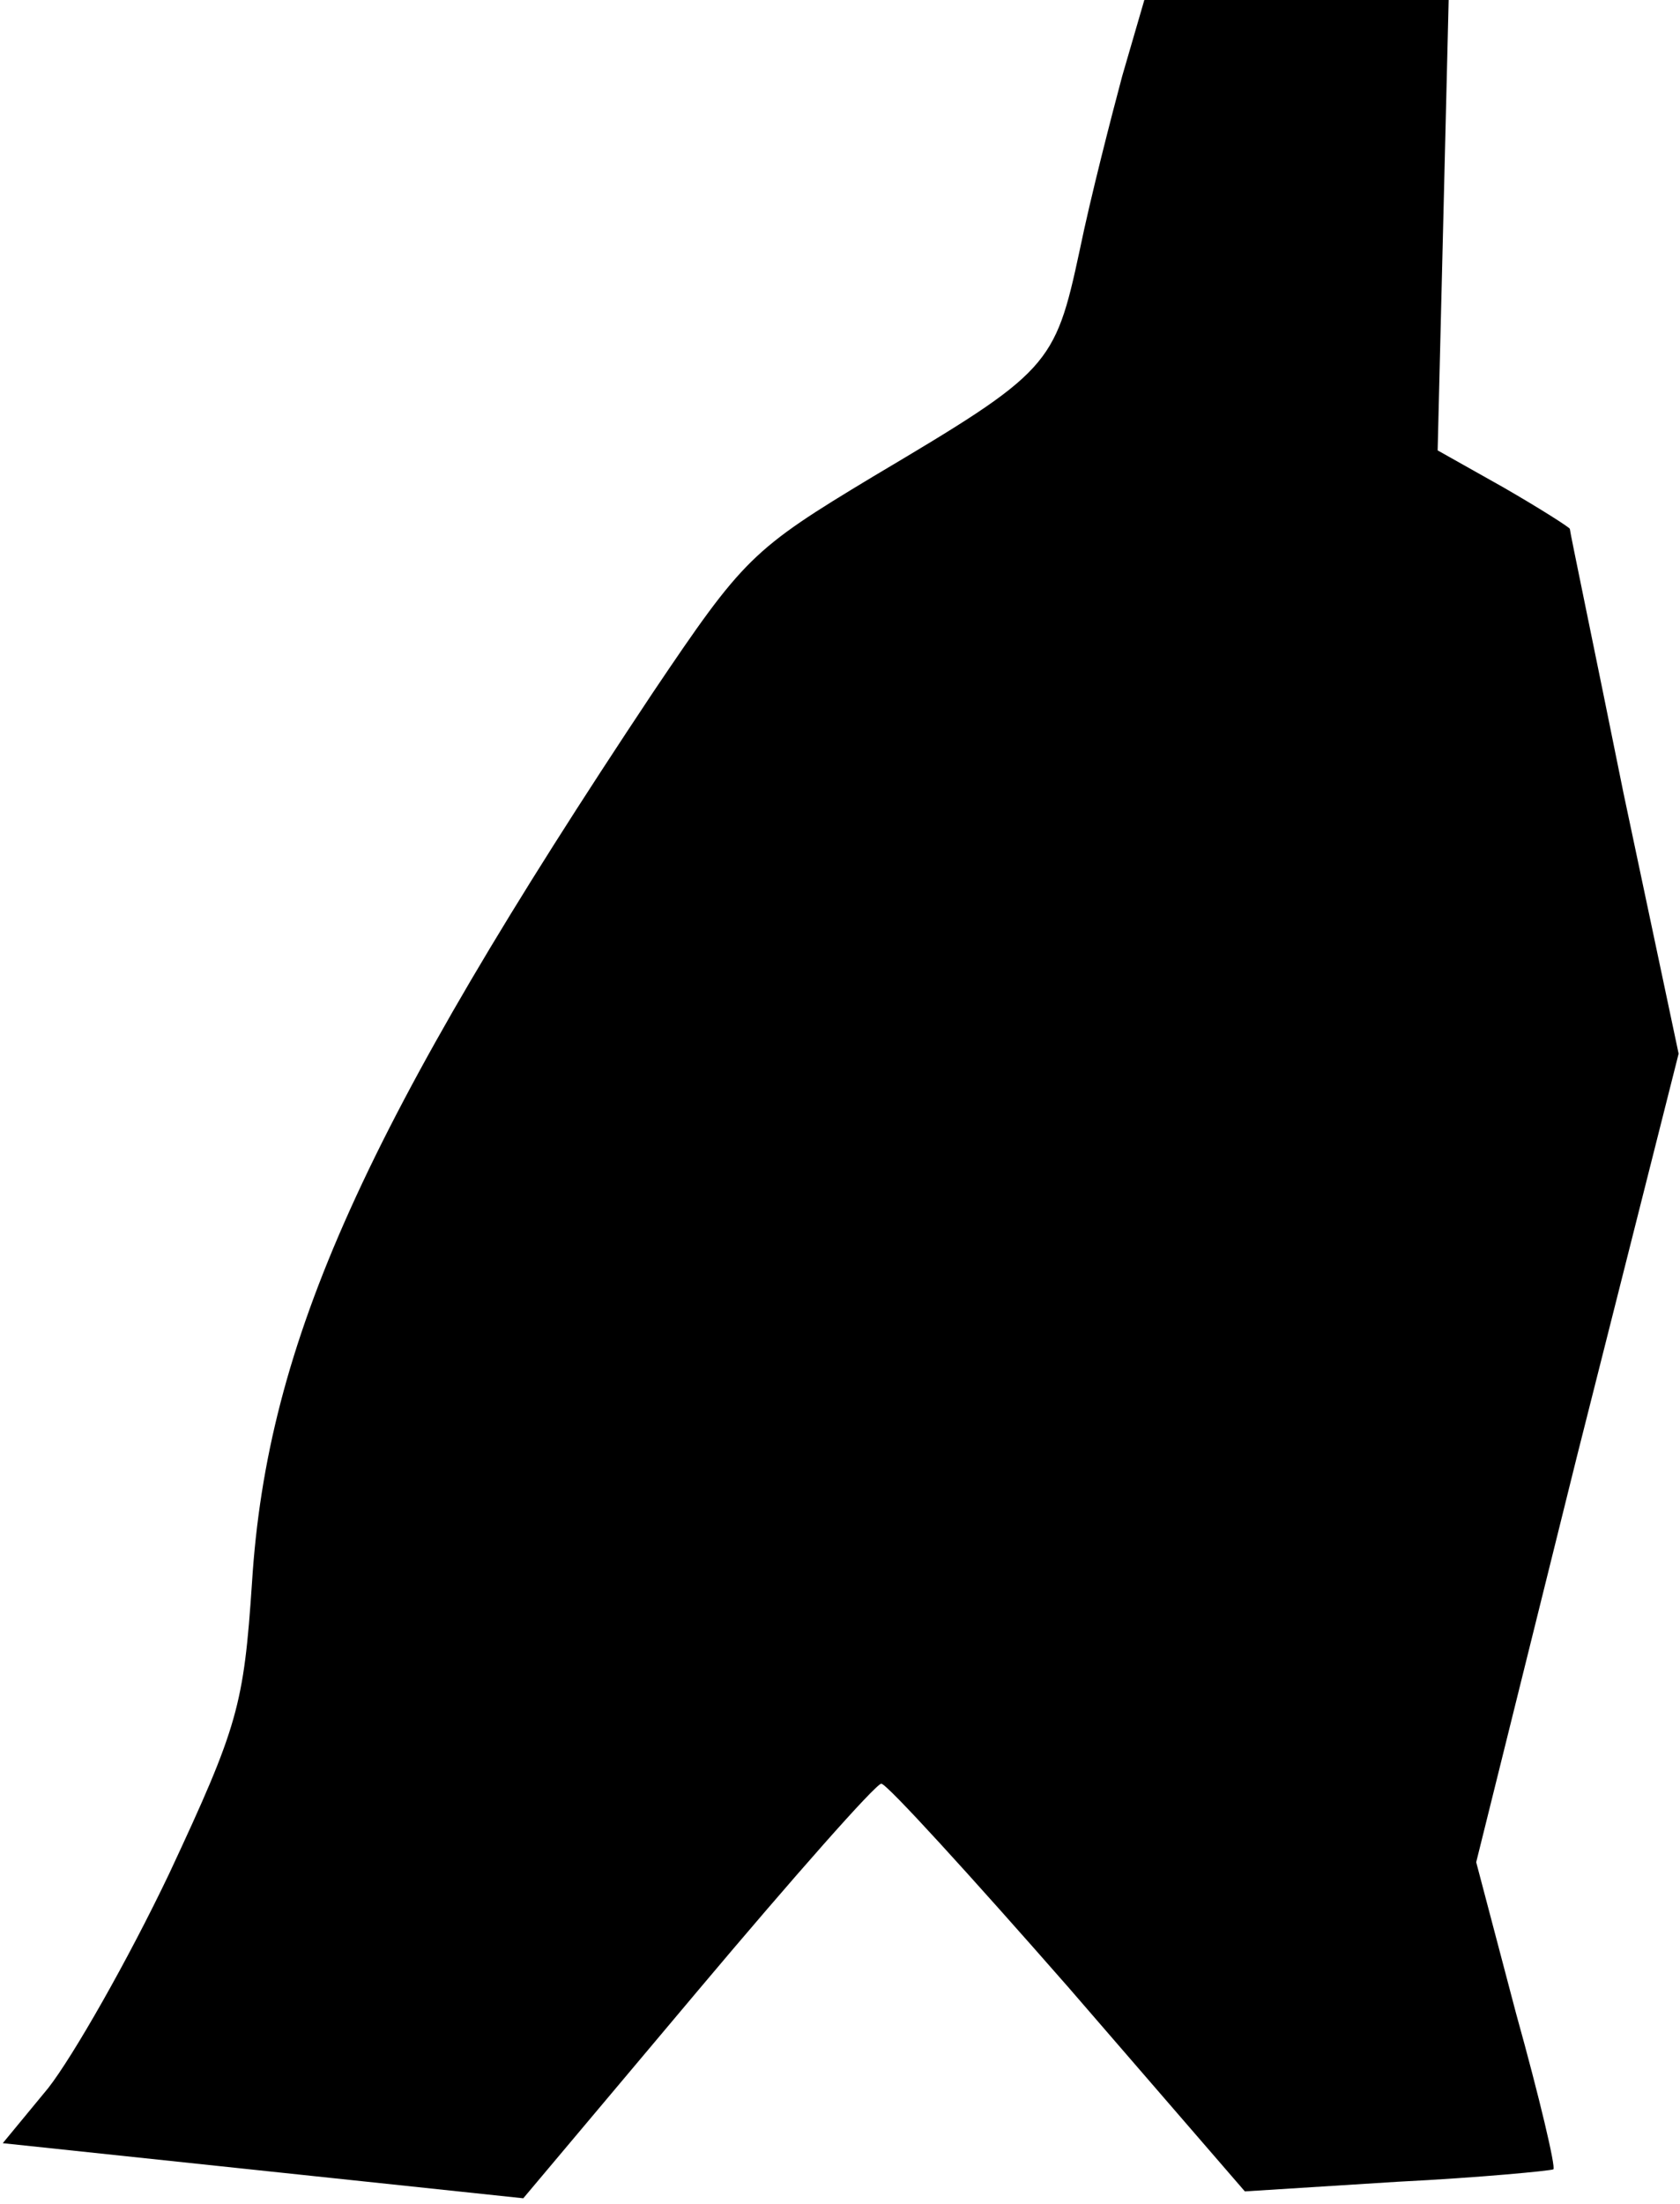 <?xml version="1.0" standalone="no"?>
<!DOCTYPE svg PUBLIC "-//W3C//DTD SVG 20010904//EN"
 "http://www.w3.org/TR/2001/REC-SVG-20010904/DTD/svg10.dtd">
<svg version="1.0" xmlns="http://www.w3.org/2000/svg"
 width="122pt" height="160pt" viewBox="0 0 122 160"
 preserveAspectRatio="xMidYMid meet">
<g transform="translate(0,160) scale(0.1,-0.1)"
fill="#000000" stroke="none">
<path fill="#000000" stroke="none" d="M815 1545 c-8 -30 -23 -88 -31 -127
-18 -84 -22 -88 -150 -164 -88 -53 -94 -59 -160 -157 -209 -314 -280 -471
-291 -646 -6 -89 -10 -104 -60 -211 -30 -63 -70 -133 -88 -156 l-33 -40 189
-20 189 -20 127 151 c69 82 129 150 133 150 4 0 65 -67 136 -148 l128 -148
111 7 c60 3 111 8 113 9 2 1 -10 52 -27 113 l-29 110 73 294 74 293 -40 189
c-21 104 -39 190 -39 192 0 1 -22 15 -48 30 l-48 27 4 163 4 164 -110 0 -111
0 -16 -55z"/>
</g>
</svg>
